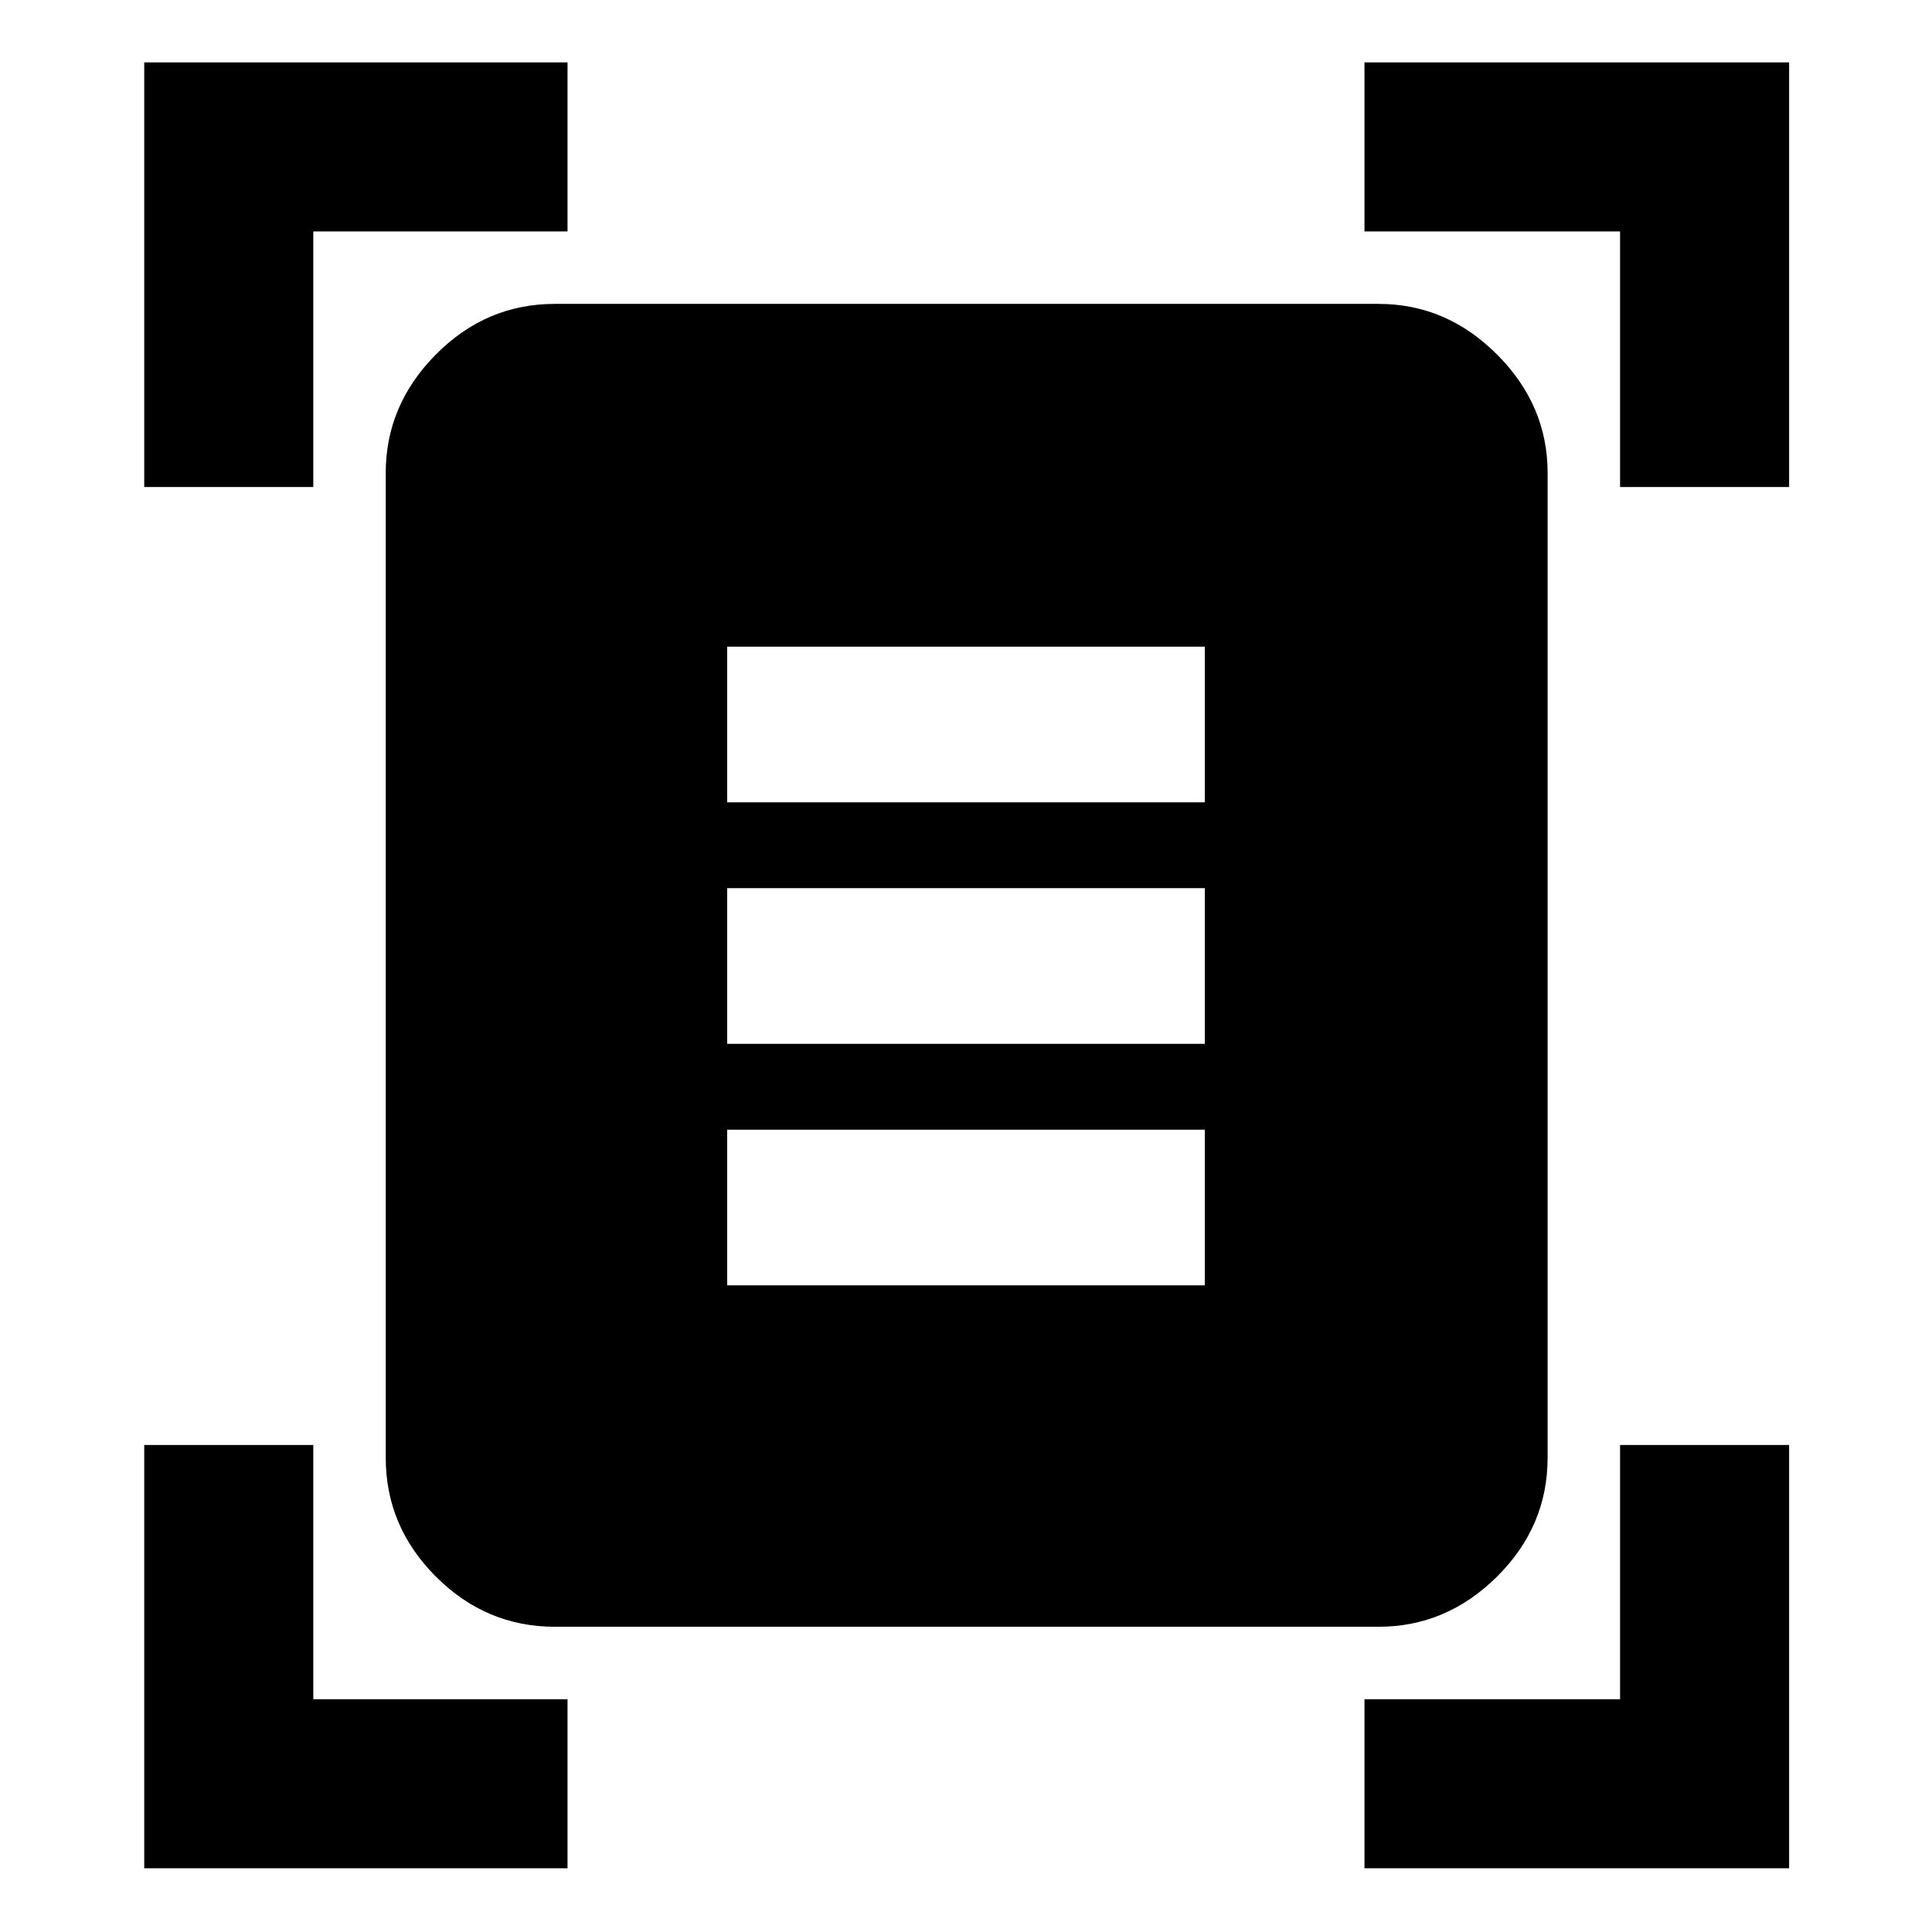 <svg xmlns="http://www.w3.org/2000/svg" height="40" viewBox="0 -960 960 960" width="40"><path d="M71.67-718v-211H282v84H155.67v127h-84ZM805-718v-127H678v-84h211v211h-84ZM71.67-31.67V-242h84v126.33H282v84H71.67Zm606.33 0v-84h127V-242h84v210.33H678Zm-402.33-120q-34.15 0-59.08-24.92-24.92-24.93-24.92-59.08V-725q0-33.73 24.92-58.86Q241.52-809 275.67-809H685q33.73 0 58.86 25.14Q769-758.73 769-725v489.33q0 34.15-25.14 59.08-25.13 24.92-58.86 24.92H275.67Zm85.66-409.66h237.34v-77.34H361.33v77.34Zm0 120h237.34v-77.34H361.33v77.34Zm0 120h237.34v-77.34H361.33v77.34Z"/></svg>